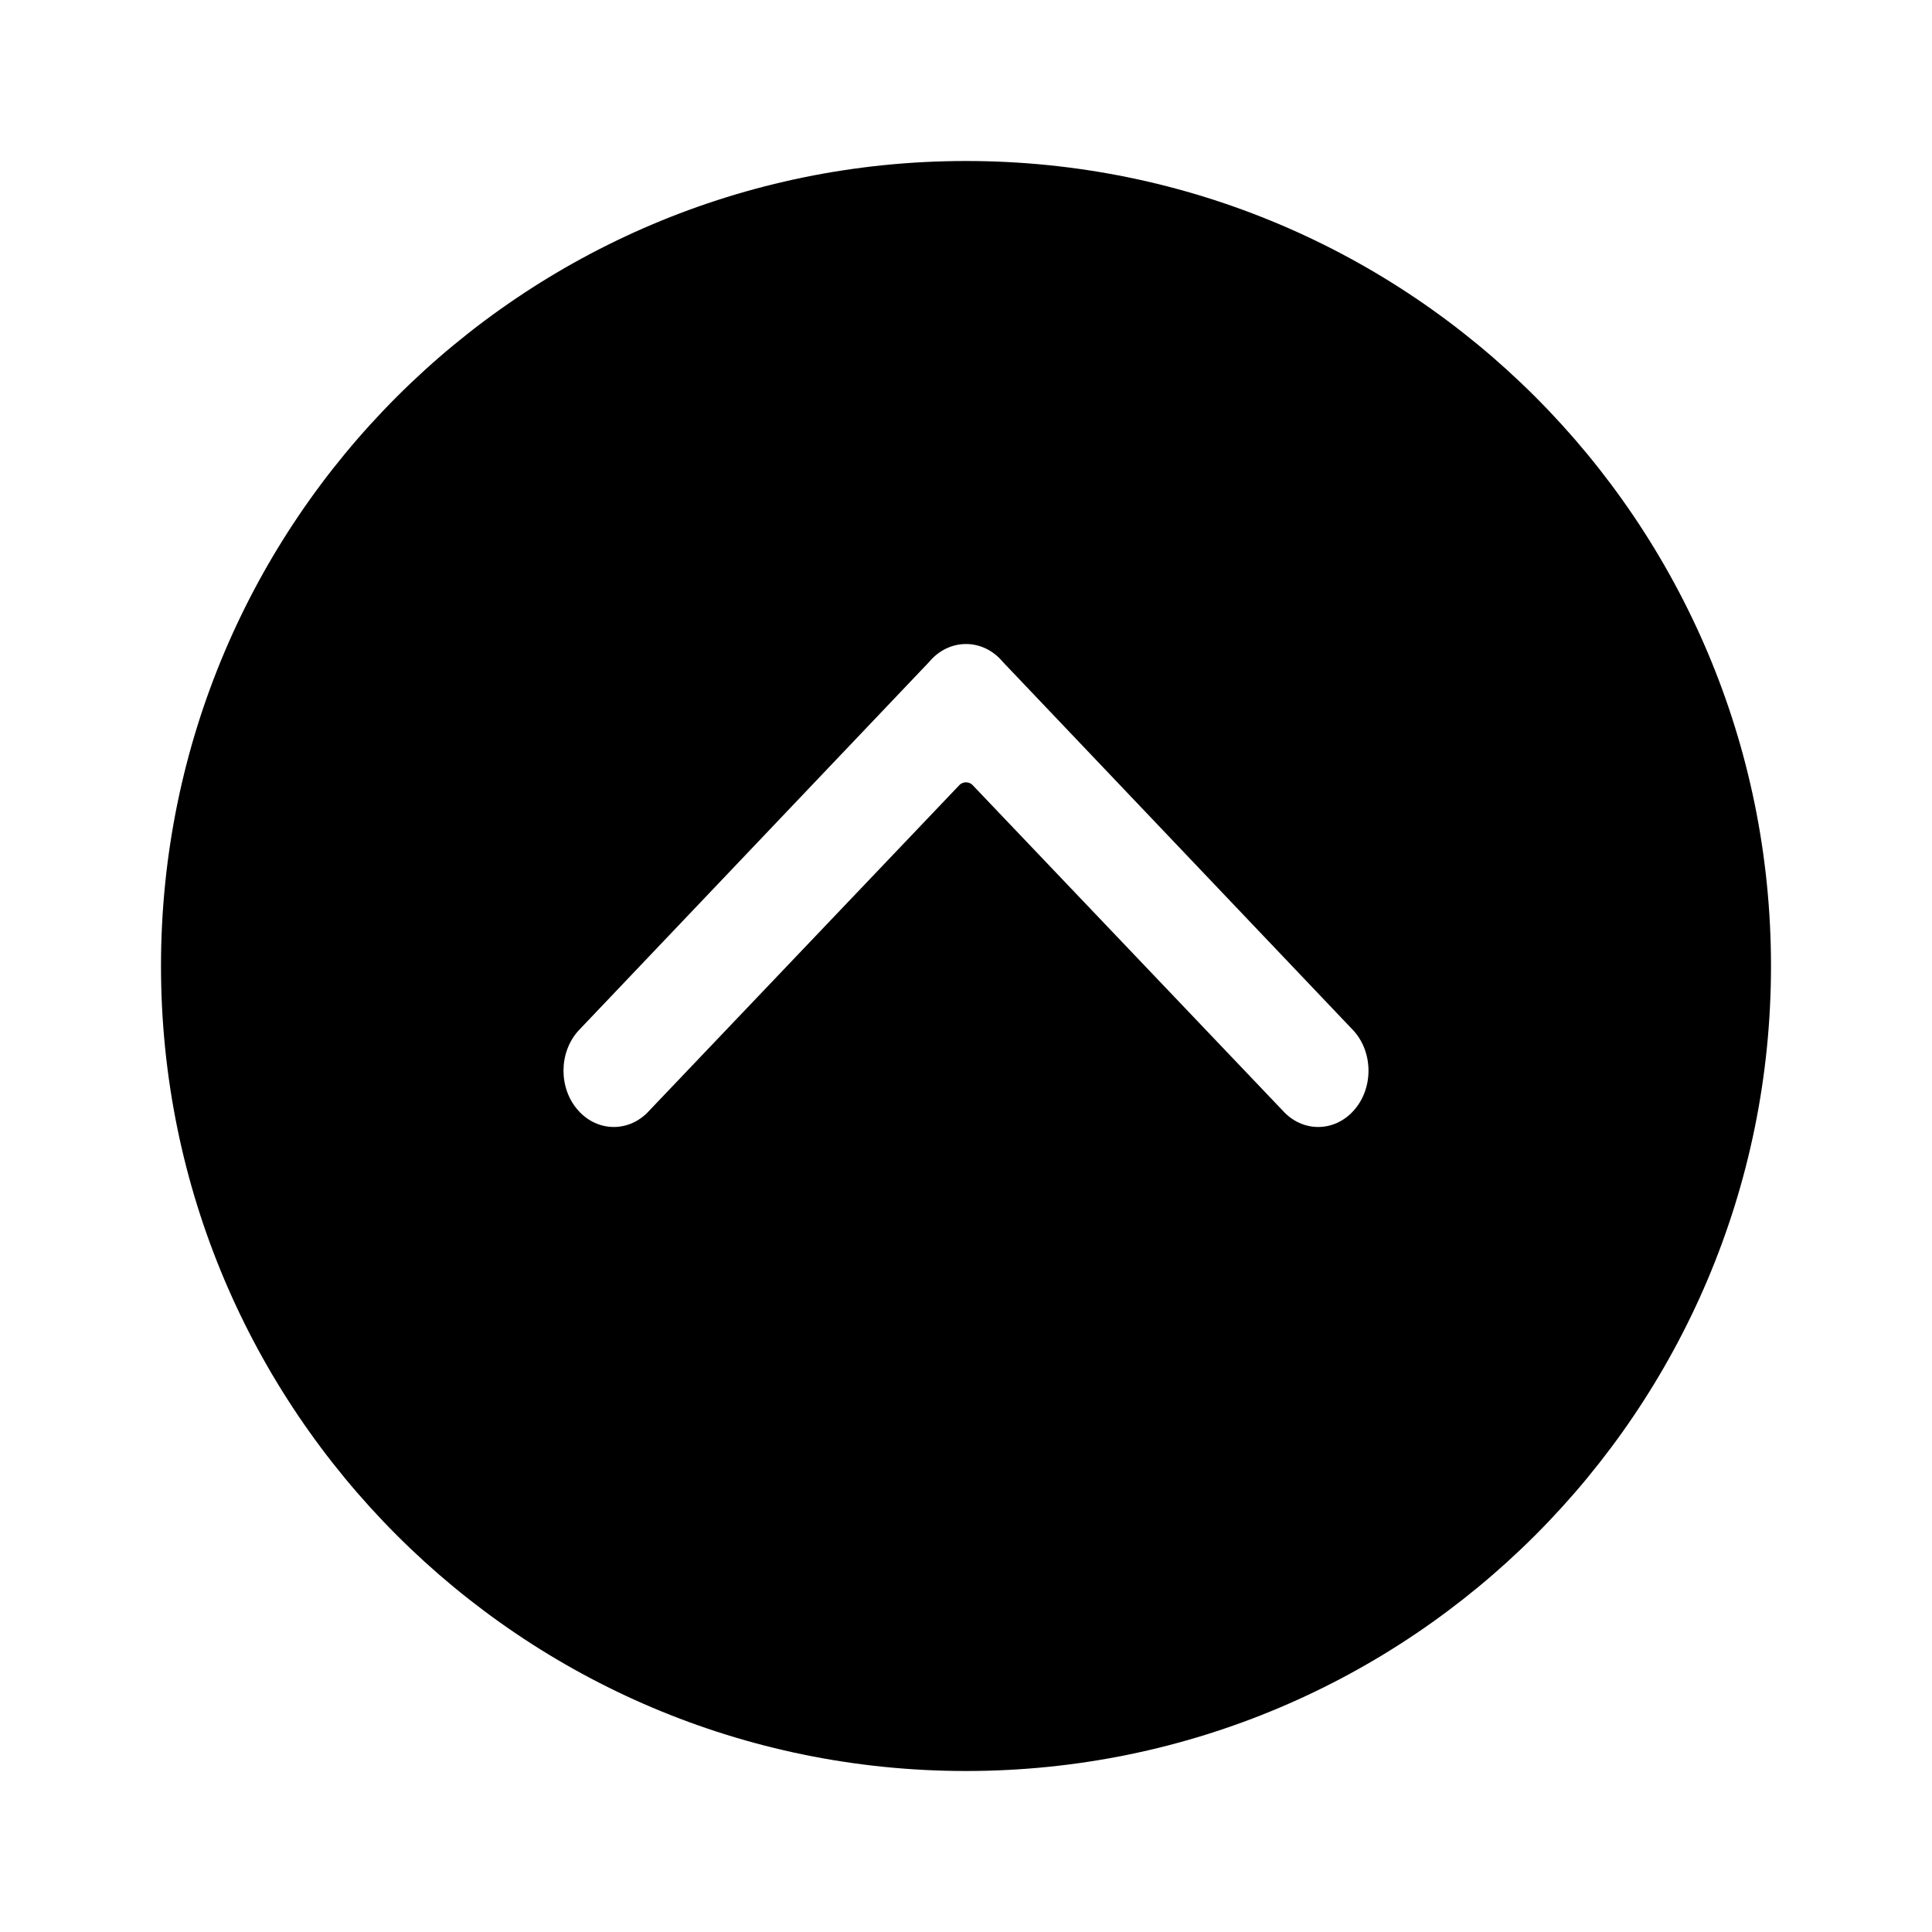 <svg width="24" height="24" viewBox="0 0 24 24" fill="none" xmlns="http://www.w3.org/2000/svg">
<path fill-rule="evenodd" clip-rule="evenodd" d="M12 22C17.523 22 22 17.523 22 12C22 6.477 17.523 2 12 2C6.477 2 2 6.477 2 12C2 17.523 6.477 22 12 22ZM15.933 13.795C16.177 14.068 16.573 14.068 16.817 13.795C17.061 13.522 17.061 13.079 16.817 12.806L12.458 8.223C12.211 7.926 11.789 7.926 11.542 8.223L7.183 12.806C6.939 13.079 6.939 13.522 7.183 13.795C7.427 14.068 7.823 14.068 8.067 13.795L11.908 9.763C11.957 9.703 12.043 9.703 12.092 9.763L15.933 13.795Z" fill="currentColor"/>
</svg>
